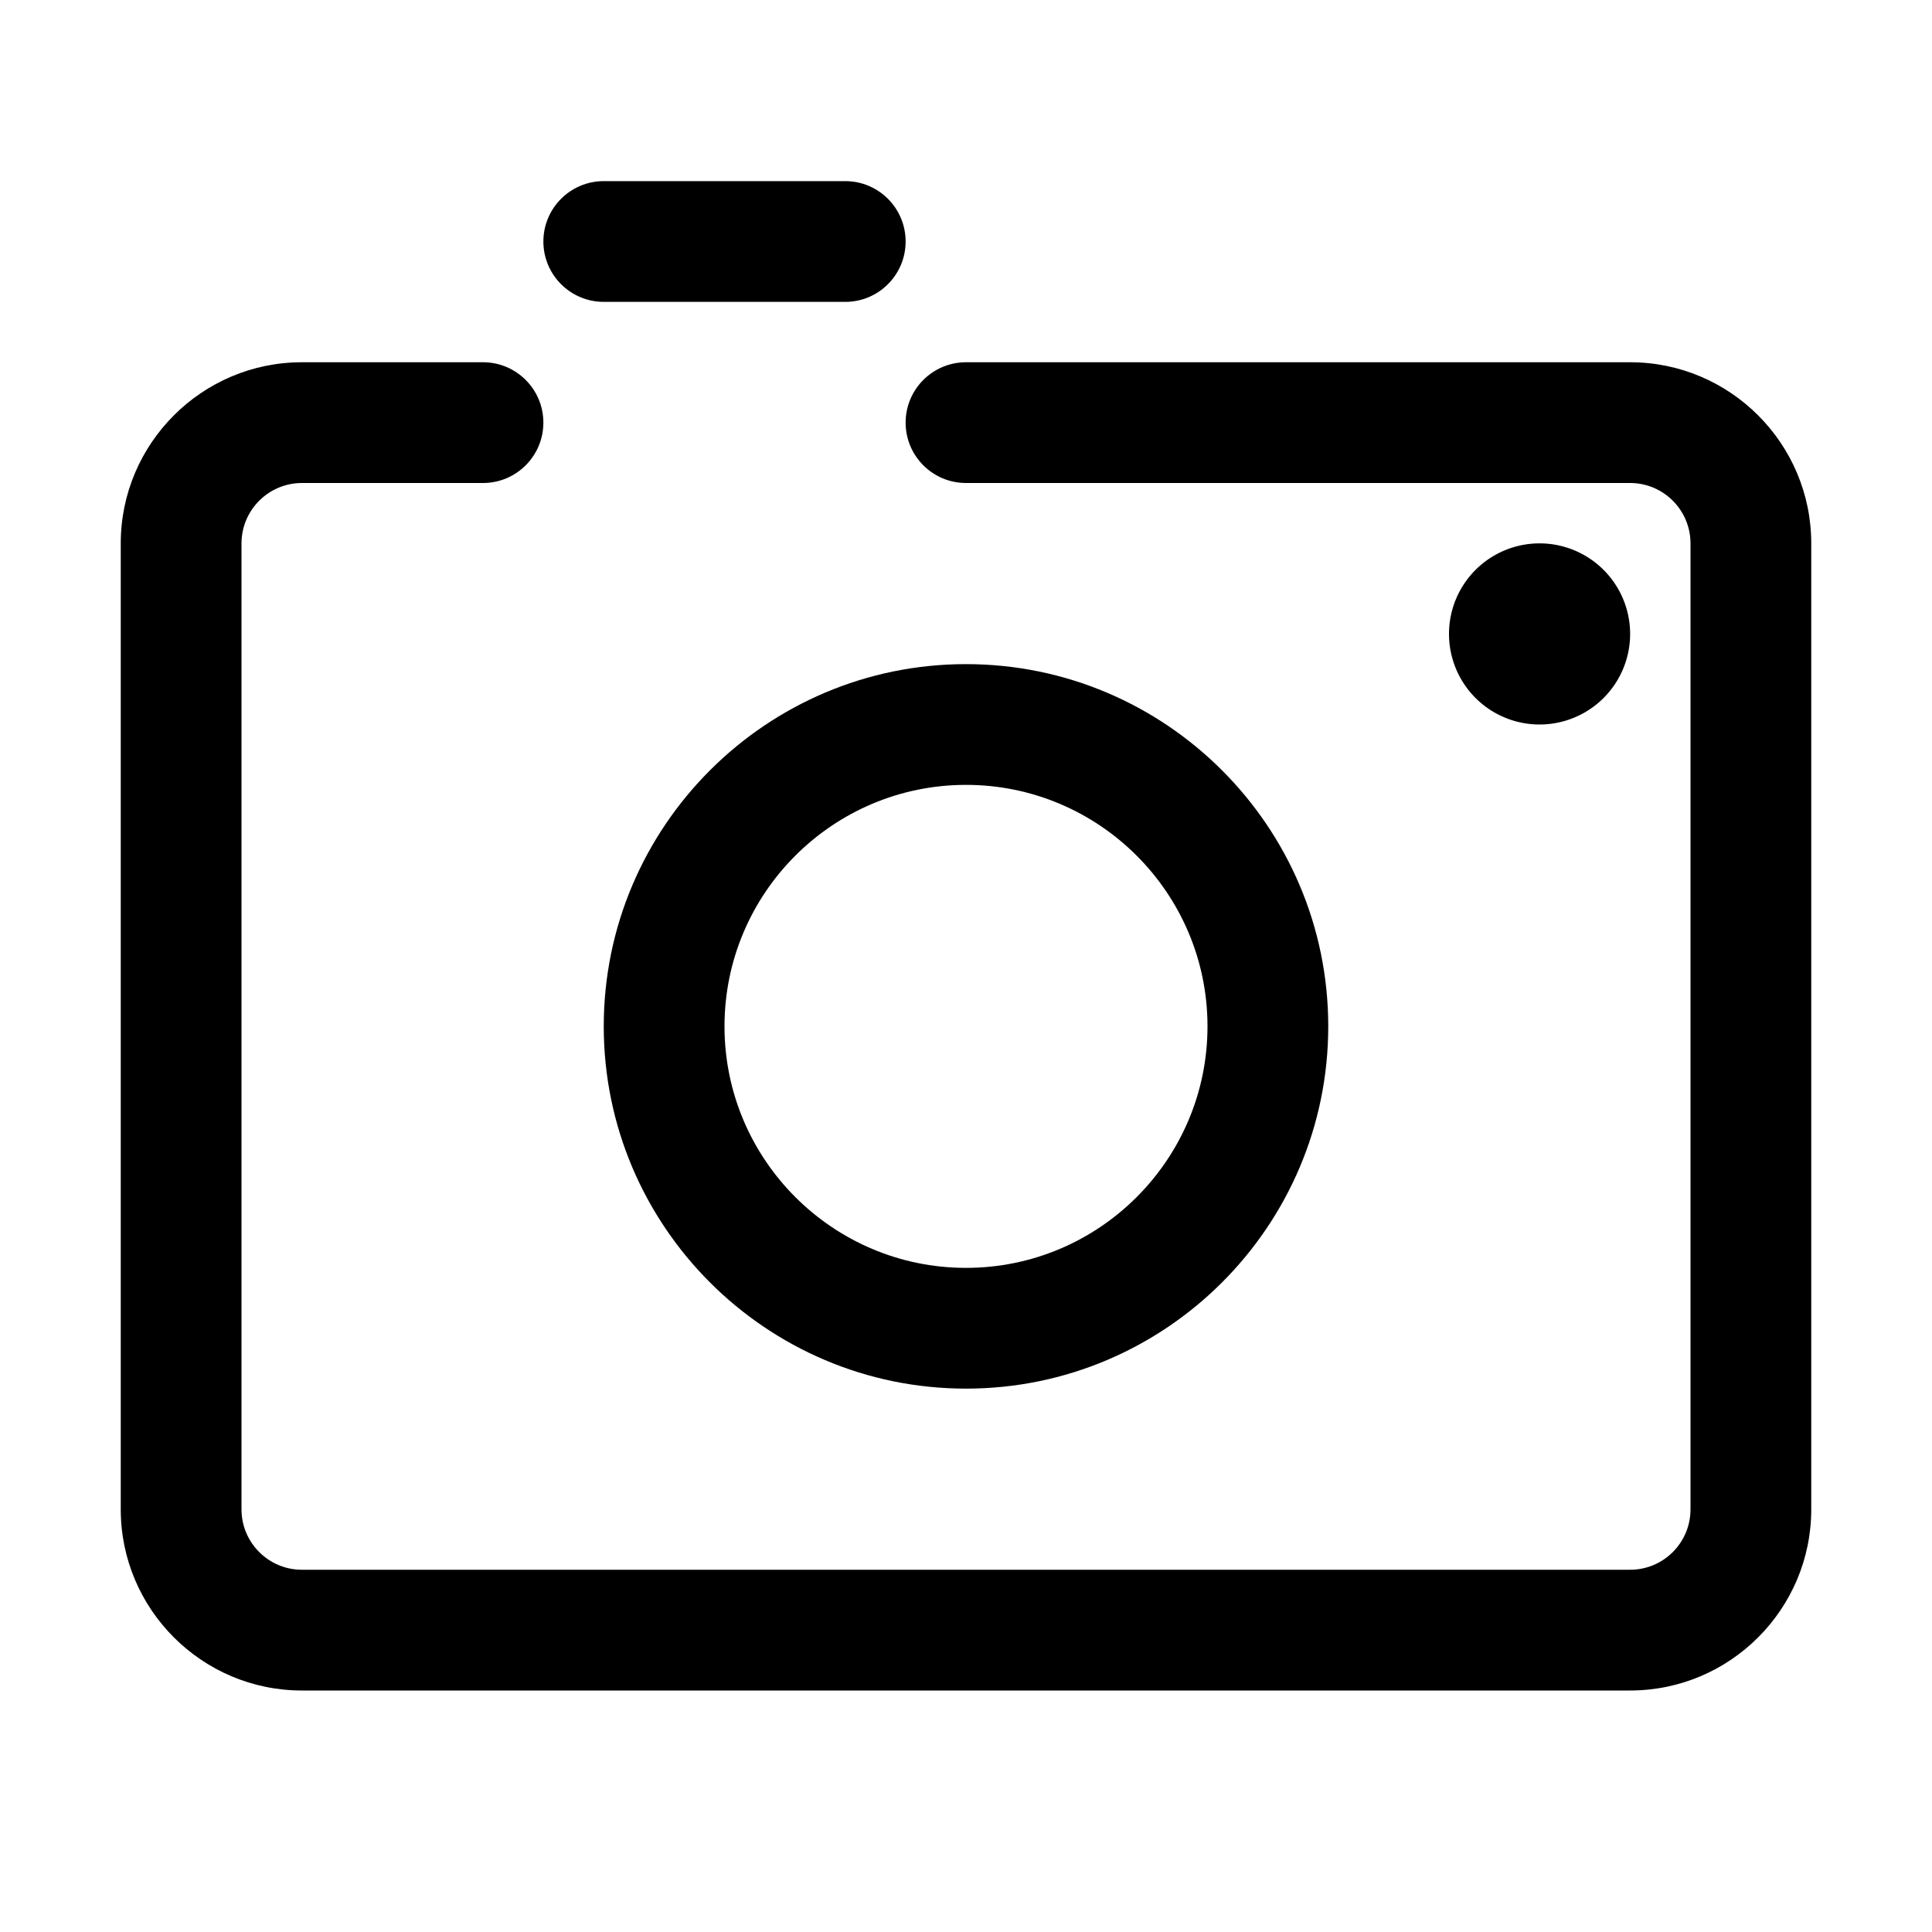 <?xml version="1.0" standalone="no"?><!DOCTYPE svg PUBLIC "-//W3C//DTD SVG 1.1//EN" "http://www.w3.org/Graphics/SVG/1.1/DTD/svg11.dtd"><svg t="1658132797983" class="icon" viewBox="0 0 1024 1024" version="1.1" xmlns="http://www.w3.org/2000/svg" p-id="9193" xmlns:xlink="http://www.w3.org/1999/xlink" width="200" height="200"><defs><style type="text/css">@font-face { font-family: feedback-iconfont; src: url("//at.alicdn.com/t/font_1031158_u69w8yhxdu.woff2?t=1630033759944") format("woff2"), url("//at.alicdn.com/t/font_1031158_u69w8yhxdu.woff?t=1630033759944") format("woff"), url("//at.alicdn.com/t/font_1031158_u69w8yhxdu.ttf?t=1630033759944") format("truetype"); }
</style></defs><path d="M512 736c-105.888 0-192-86.112-192-192s86.112-192 192-192 192 86.112 192 192S617.888 736 512 736zM512 416c-70.592 0-128 57.408-128 128 0 70.592 57.408 128 128 128 70.592 0 128-57.408 128-128C640 473.408 582.592 416 512 416z" p-id="9194"></path><path d="M864 896 160 896c-52.928 0-96-43.072-96-96L64 288c0-52.928 43.072-96 96-96l96 0c17.664 0 32 14.336 32 32S273.664 256 256 256L160 256C142.368 256 128 270.368 128 288l0 512c0 17.664 14.368 32 32 32l704 0c17.664 0 32-14.336 32-32L896 288c0-17.632-14.336-32-32-32L512 256c-17.664 0-32-14.336-32-32s14.336-32 32-32l352 0c52.928 0 96 43.072 96 96l0 512C960 852.928 916.928 896 864 896z" p-id="9195"></path><path d="M816 336m-48 0a1.5 1.5 0 1 0 96 0 1.5 1.5 0 1 0-96 0Z" p-id="9196"></path><path d="M480 128c0 17.664-14.336 32-32 32l-128 0C302.336 160 288 145.664 288 128l0 0c0-17.664 14.336-32 32-32l128 0C465.664 96 480 110.336 480 128L480 128z" p-id="9197"></path></svg>